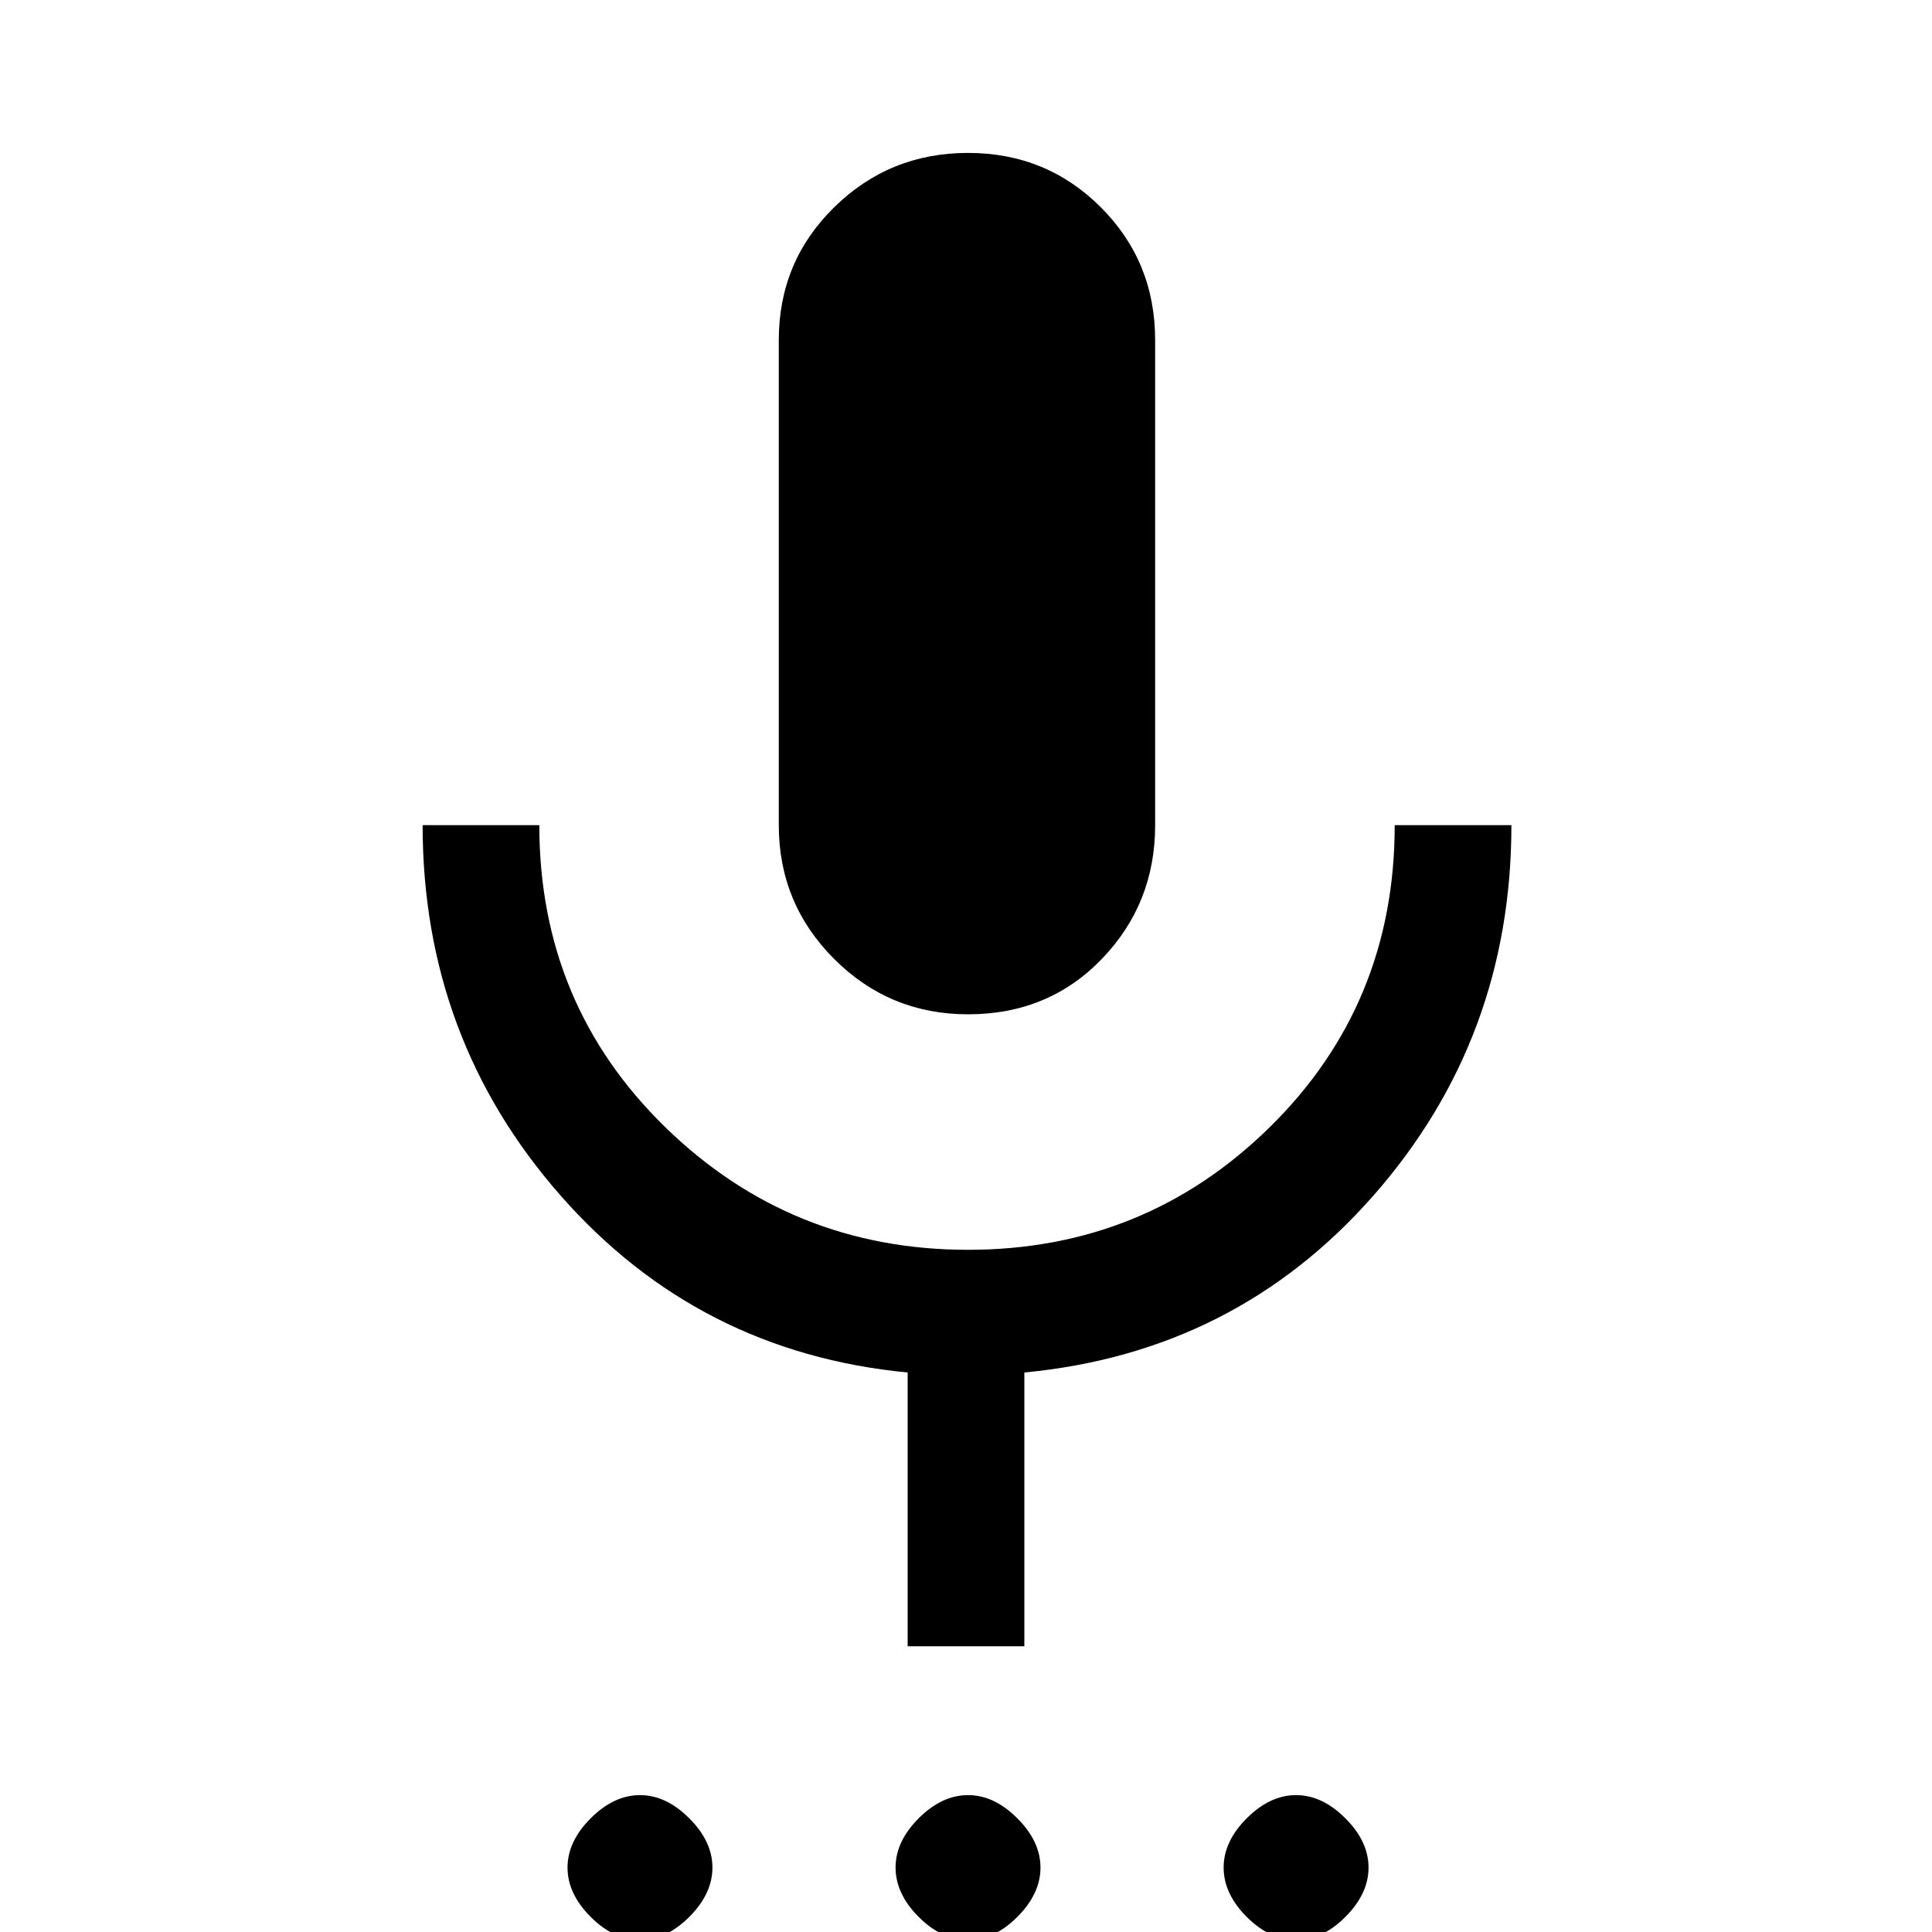 <svg xmlns="http://www.w3.org/2000/svg" height="20" width="20"><path d="M6.625 20.083Q6.354 20.083 6.115 19.844Q5.875 19.604 5.875 19.333Q5.875 19.062 6.115 18.823Q6.354 18.583 6.625 18.583Q6.896 18.583 7.135 18.823Q7.375 19.062 7.375 19.333Q7.375 19.604 7.135 19.844Q6.896 20.083 6.625 20.083ZM10.021 20.083Q9.75 20.083 9.51 19.844Q9.271 19.604 9.271 19.333Q9.271 19.062 9.51 18.823Q9.75 18.583 10.021 18.583Q10.292 18.583 10.531 18.823Q10.771 19.062 10.771 19.333Q10.771 19.604 10.531 19.844Q10.292 20.083 10.021 20.083ZM13.417 20.083Q13.146 20.083 12.906 19.844Q12.667 19.604 12.667 19.333Q12.667 19.062 12.906 18.823Q13.146 18.583 13.417 18.583Q13.688 18.583 13.927 18.823Q14.167 19.062 14.167 19.333Q14.167 19.604 13.927 19.844Q13.688 20.083 13.417 20.083ZM10.021 10.5Q9.208 10.5 8.635 9.927Q8.062 9.354 8.062 8.542V3.521Q8.062 2.708 8.635 2.146Q9.208 1.583 10.021 1.583Q10.833 1.583 11.396 2.146Q11.958 2.708 11.958 3.521V8.542Q11.958 9.354 11.406 9.927Q10.854 10.5 10.021 10.5ZM9.396 17.042V14.208Q7.229 14 5.802 12.375Q4.375 10.75 4.375 8.542H5.583Q5.583 10.396 6.885 11.667Q8.188 12.938 10.021 12.938Q11.854 12.938 13.146 11.667Q14.438 10.396 14.438 8.542H15.646Q15.646 10.75 14.219 12.375Q12.792 14 10.604 14.208V17.042Z"/></svg>